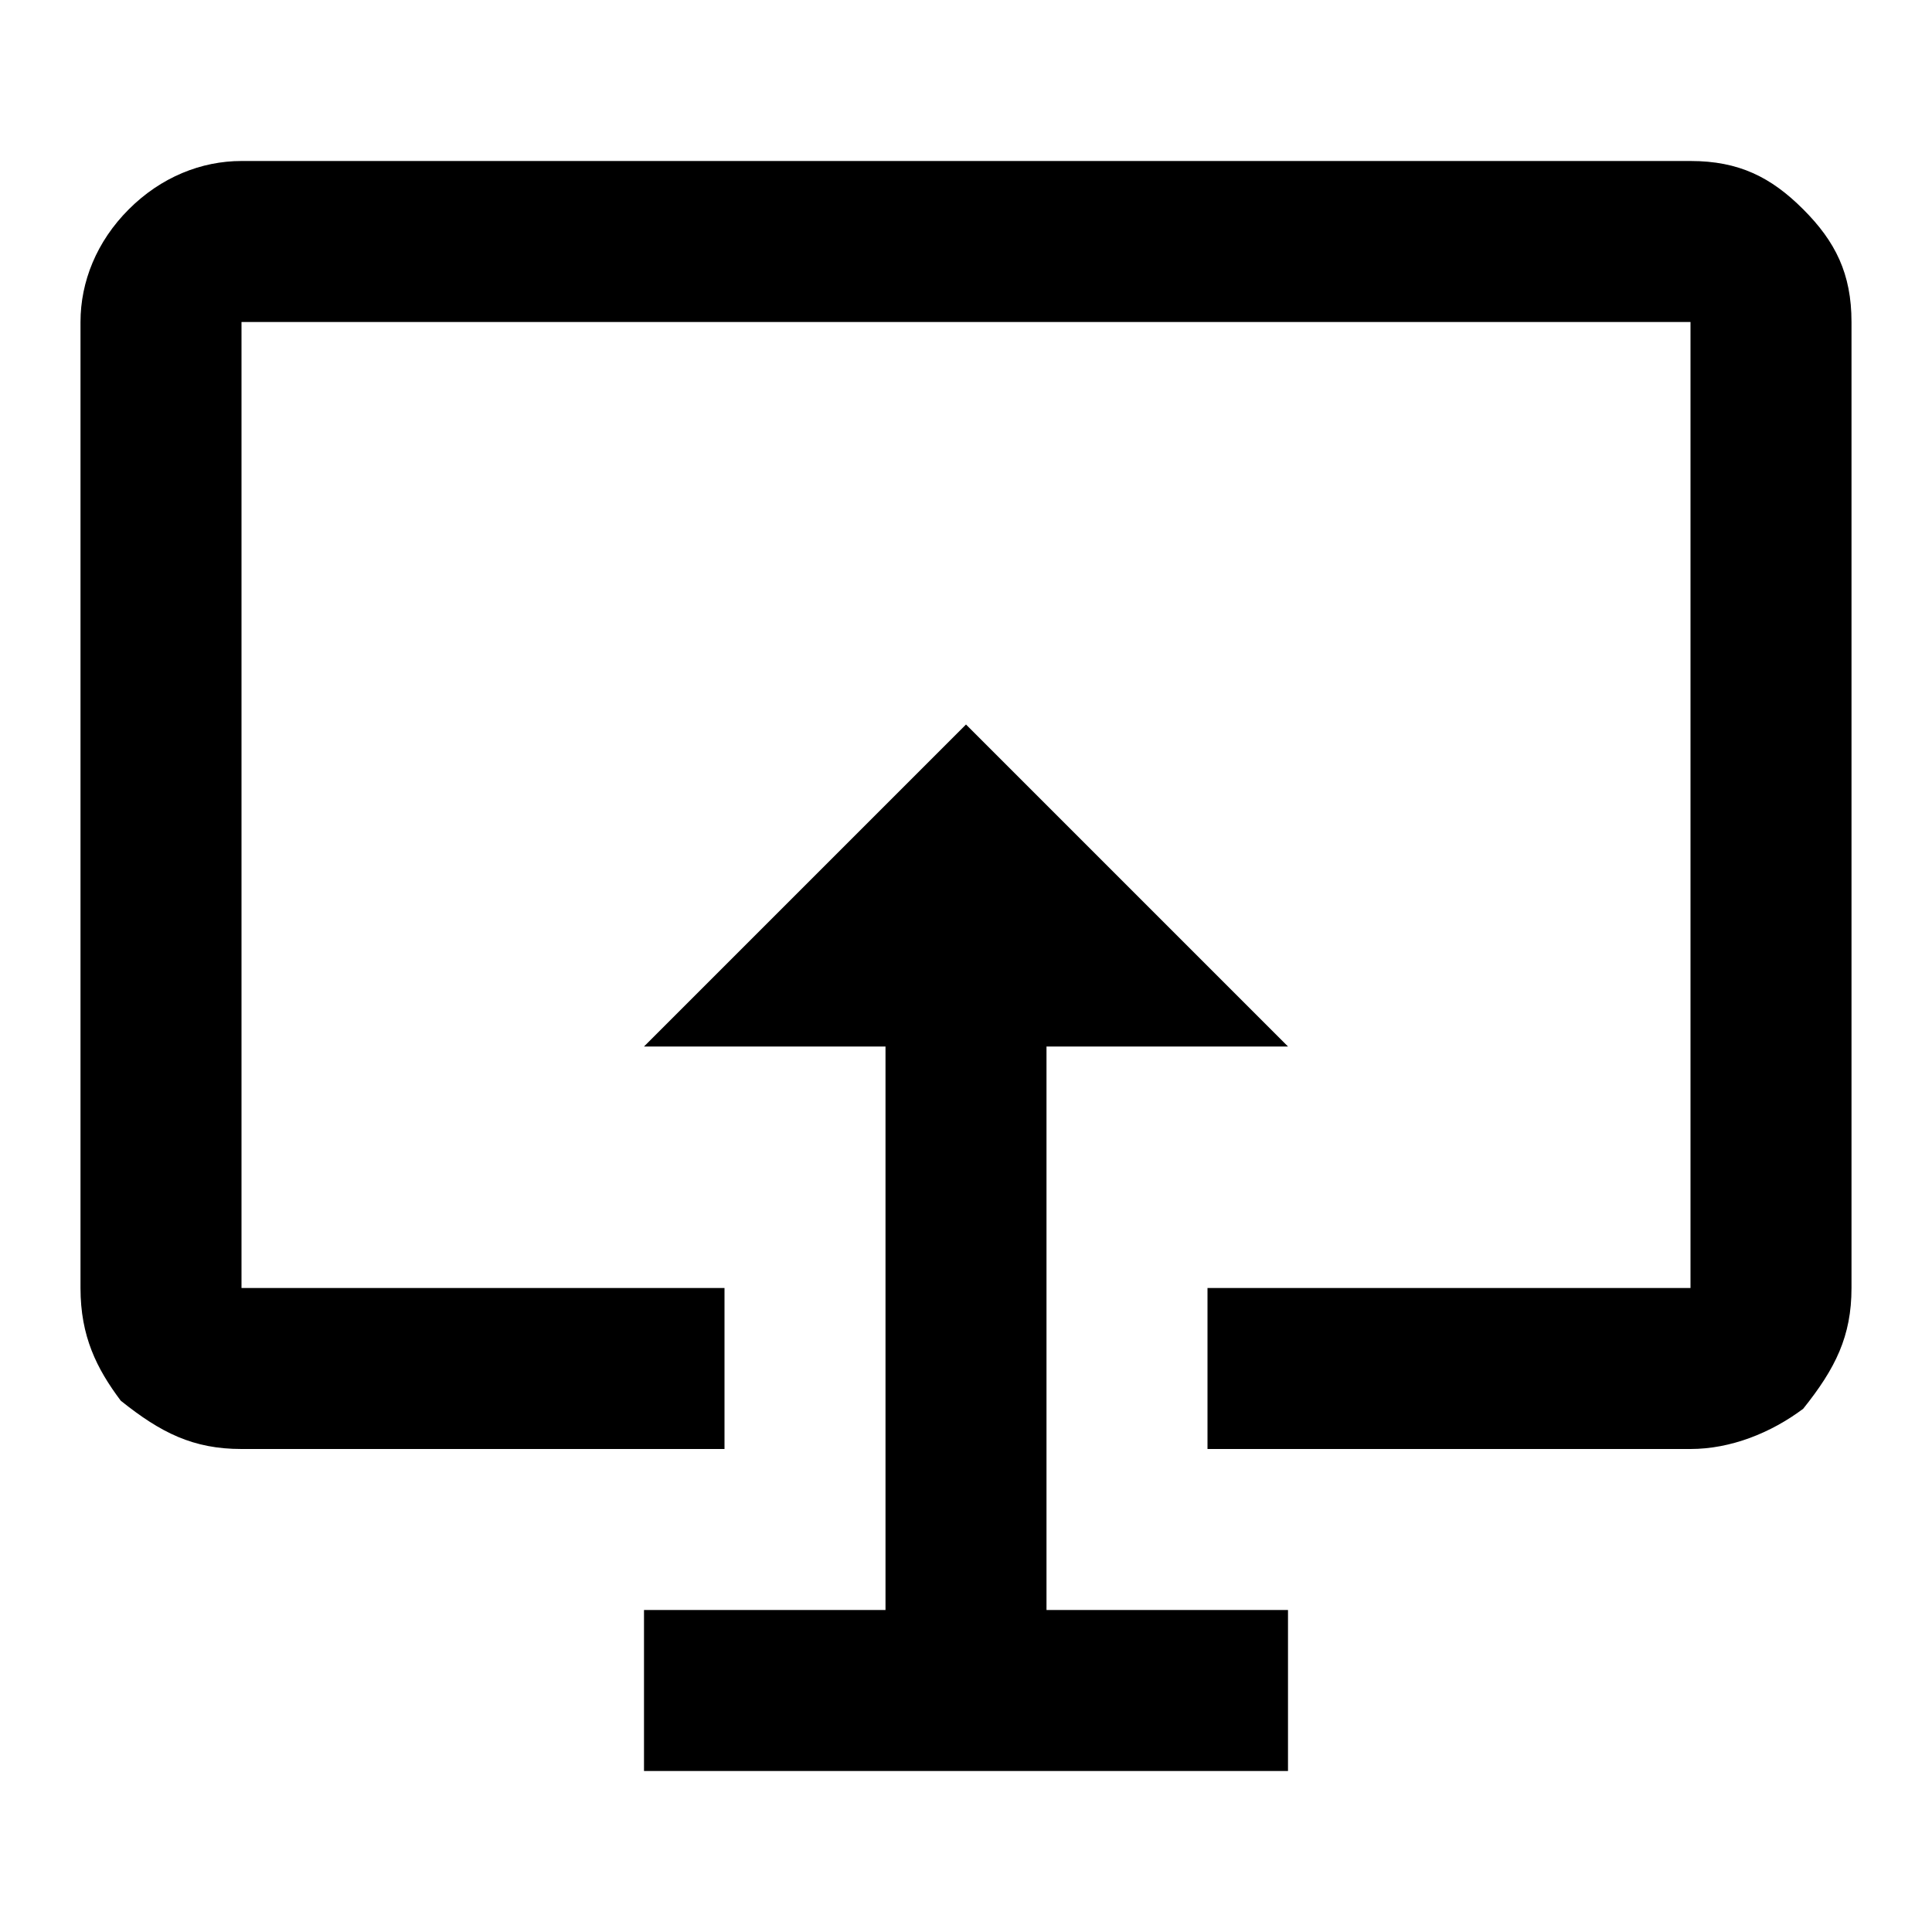 <?xml version="1.0" encoding="UTF-8"?><!DOCTYPE svg PUBLIC "-//W3C//DTD SVG 1.1//EN" "http://www.w3.org/Graphics/SVG/1.1/DTD/svg11.dtd"><svg xmlns="http://www.w3.org/2000/svg" xmlns:xlink="http://www.w3.org/1999/xlink" version="1.1" width="24" height="24" viewBox="0 0 24 24"><path d="M23,4v12c0,0.6-0.2,1-0.6,1.5C22,17.8,21.5,18,21,18h-6v-2h6V4H3v12h6v2H3c-0.6,0-1-0.2-1.5-0.6C1.2,17,1,16.6,1,16V4
	c0-0.5,0.2-1,0.6-1.4C2,2.2,2.5,2,3,2h18c0.6,0,1,0.2,1.4,0.6C22.8,3,23,3.4,23,4z M13,13h3l-4-4l-4,4h3v7H8v2h8v-2h-3V13z"/></svg>